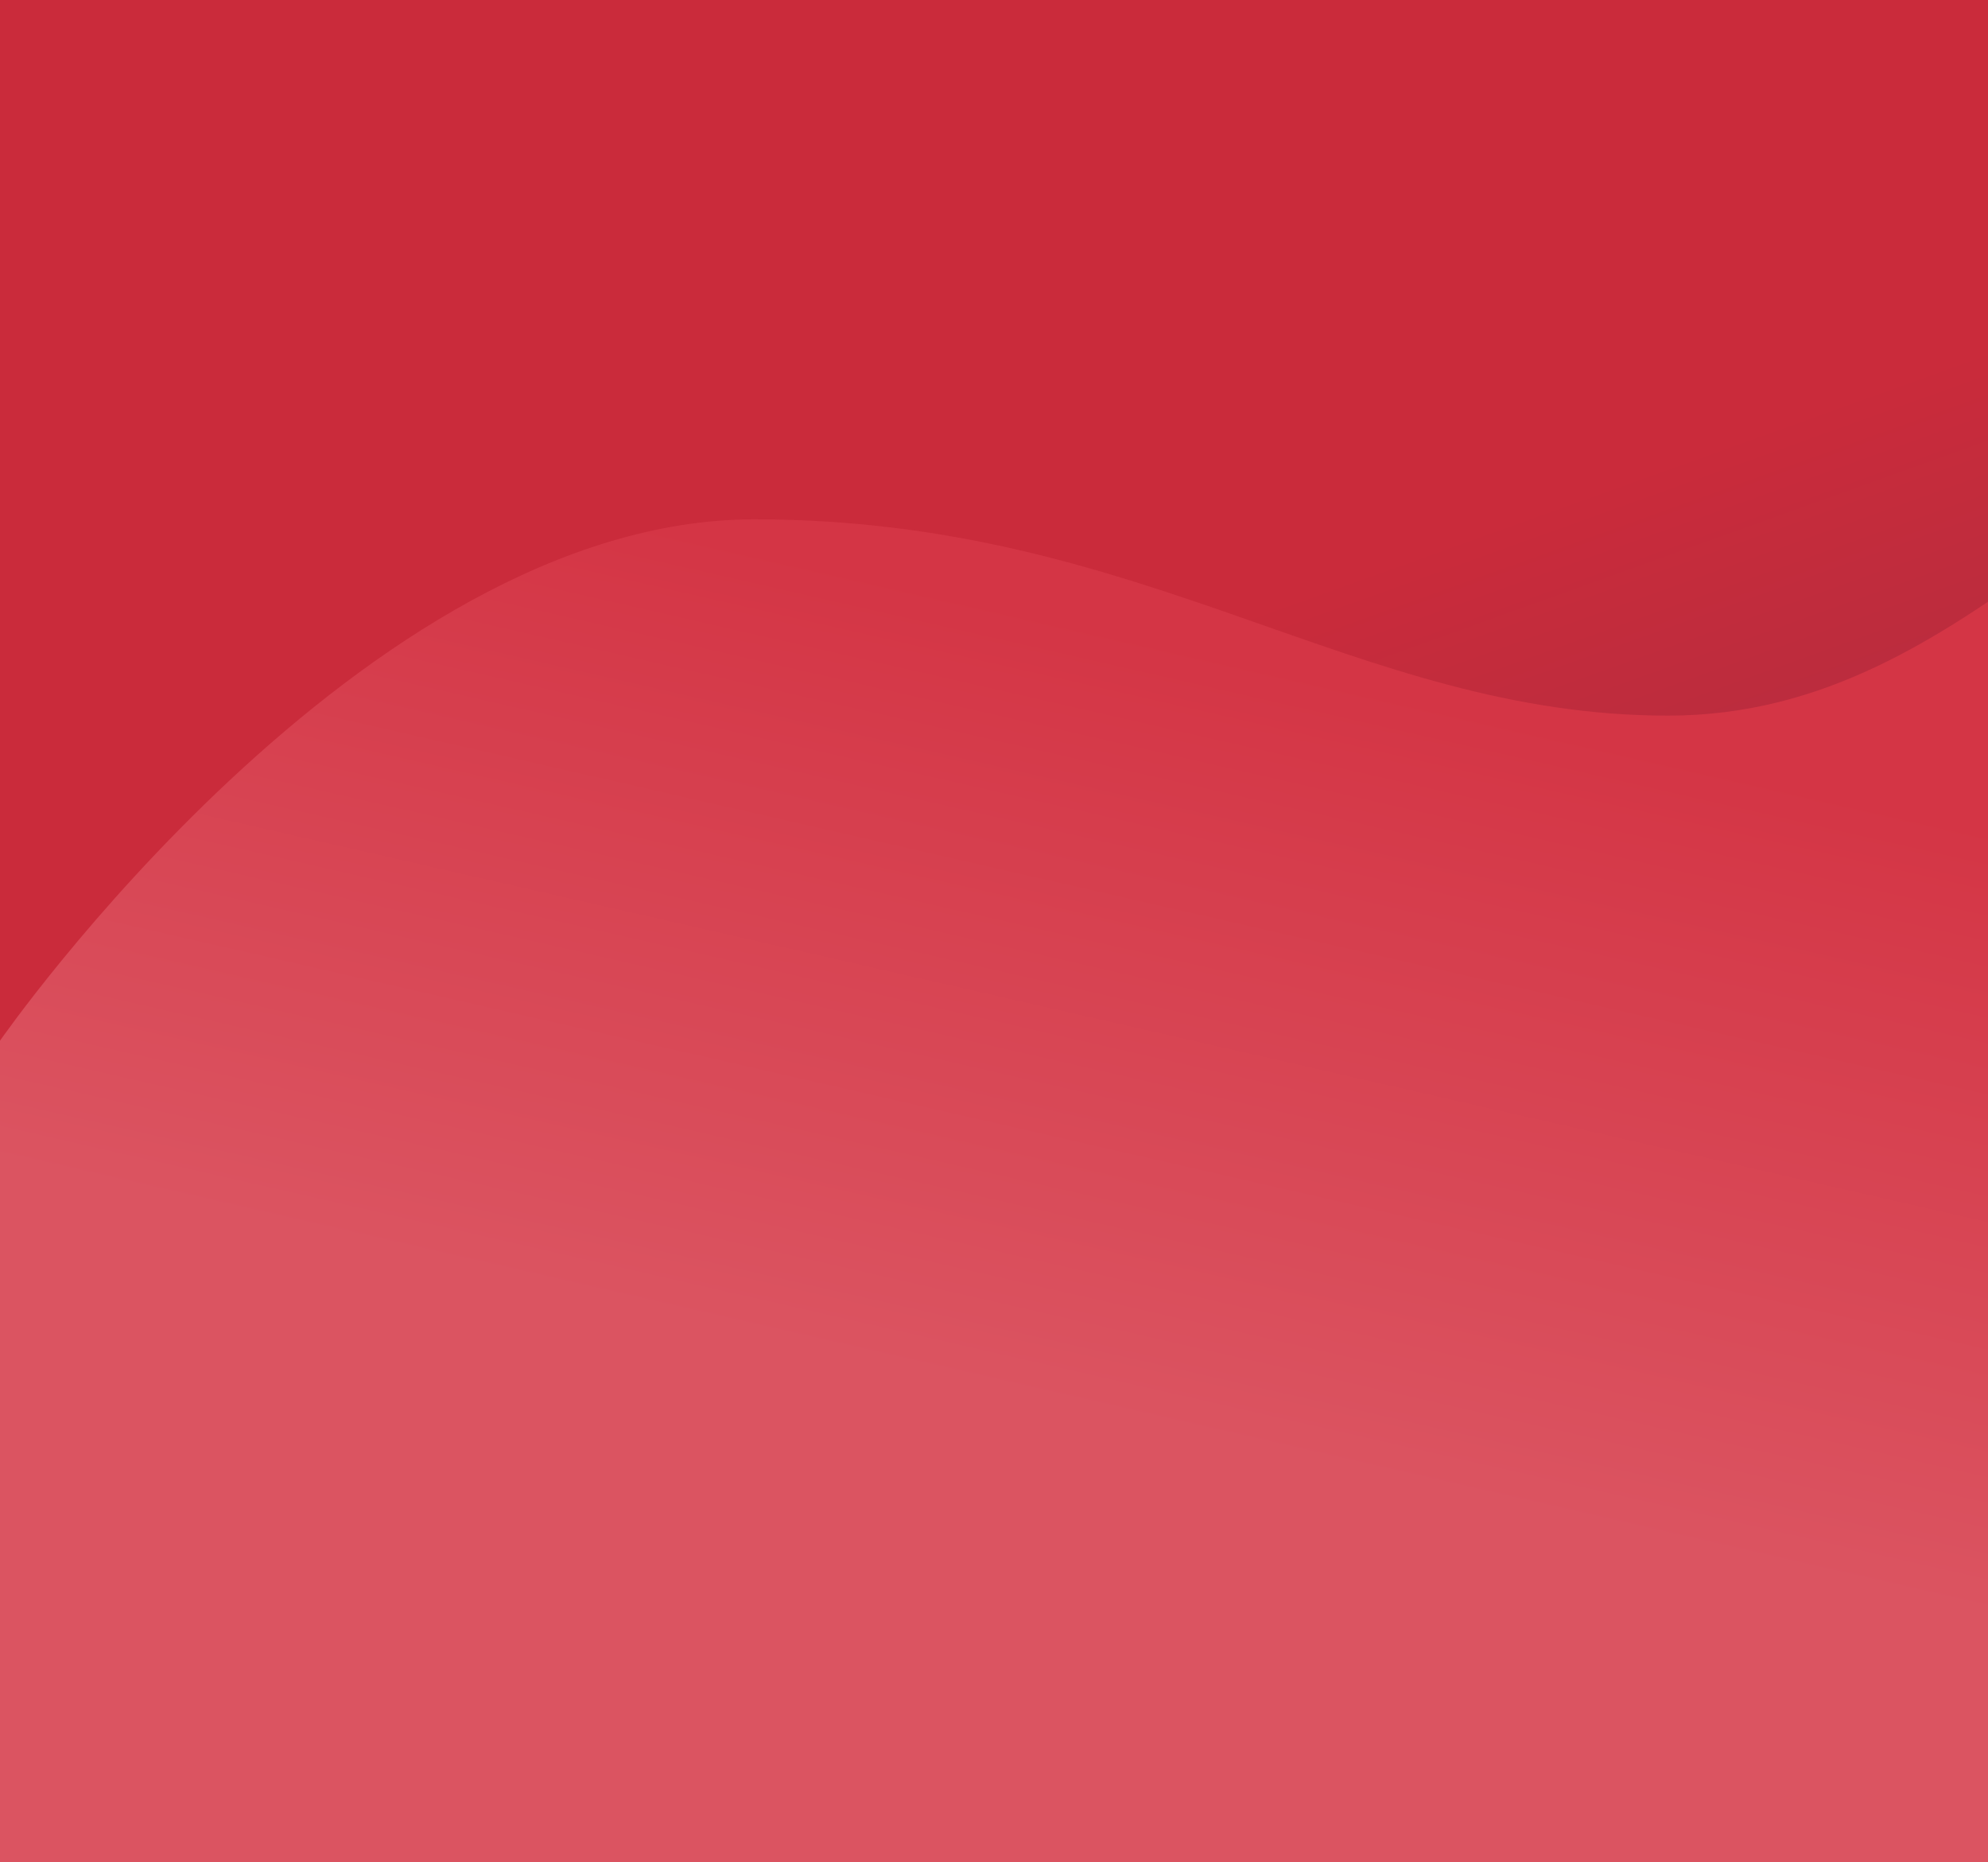 <?xml version="1.0" encoding="utf-8"?>
<!-- Generator: Adobe Illustrator 25.0.1, SVG Export Plug-In . SVG Version: 6.00 Build 0)  -->
<svg version="1.1" id="Livello_1" xmlns="http://www.w3.org/2000/svg" xmlns:xlink="http://www.w3.org/1999/xlink" x="0px" y="0px"
	 viewBox="0 0 1125 1053.67" style="enable-background:new 0 0 1125 1053.67;" xml:space="preserve">
<style type="text/css">
	.st0{clip-path:url(#SVGID_2_);}
	.st1{fill:url(#XMLID_2_);}
	.st2{fill:url(#XMLID_3_);}
</style>
<g>
	<defs>
		<rect id="SVGID_1_" width="1125" height="1053.67"/>
	</defs>
	<clipPath id="SVGID_2_">
		<use xlink:href="#SVGID_1_"  style="overflow:visible;"/>
	</clipPath>
	<g class="st0">
		<g id="XMLID_127_">
			<linearGradient id="XMLID_2_" gradientUnits="userSpaceOnUse" x1="465.587" y1="-212.312" x2="979.476" y2="1218.244">
				<stop  offset="0" style="stop-color:#CA2B3B"/>
				<stop  offset="0.399" style="stop-color:#CA2B3B"/>
				<stop  offset="1" style="stop-color:#73344B"/>
			</linearGradient>
			<path id="XMLID_21_" class="st1" d="M-119.52,573.4c0,0,204.76,294.99,426.87,294.99c222.11,0,340.11-111.06,517.1-111.06
				s260.29,177,412.99,177V-478.16H-119.52V573.4z"/>
			
				<linearGradient id="XMLID_3_" gradientUnits="userSpaceOnUse" x1="743.813" y1="-156.09" x2="932.702" y2="671.688" gradientTransform="matrix(1 0 0 -1 0 672.204)">
				<stop  offset="0" style="stop-color:#DB5461"/>
				<stop  offset="0.514" style="stop-color:#D43545"/>
			</linearGradient>
			<path id="XMLID_23_" class="st2" d="M0,588.81c0,0,204.76-294.99,426.87-294.99s340.11,111.06,517.1,111.06
				s260.29-177,412.99-177v1412.49H0V588.81z"/>
		</g>
	</g>
</g>
</svg>
